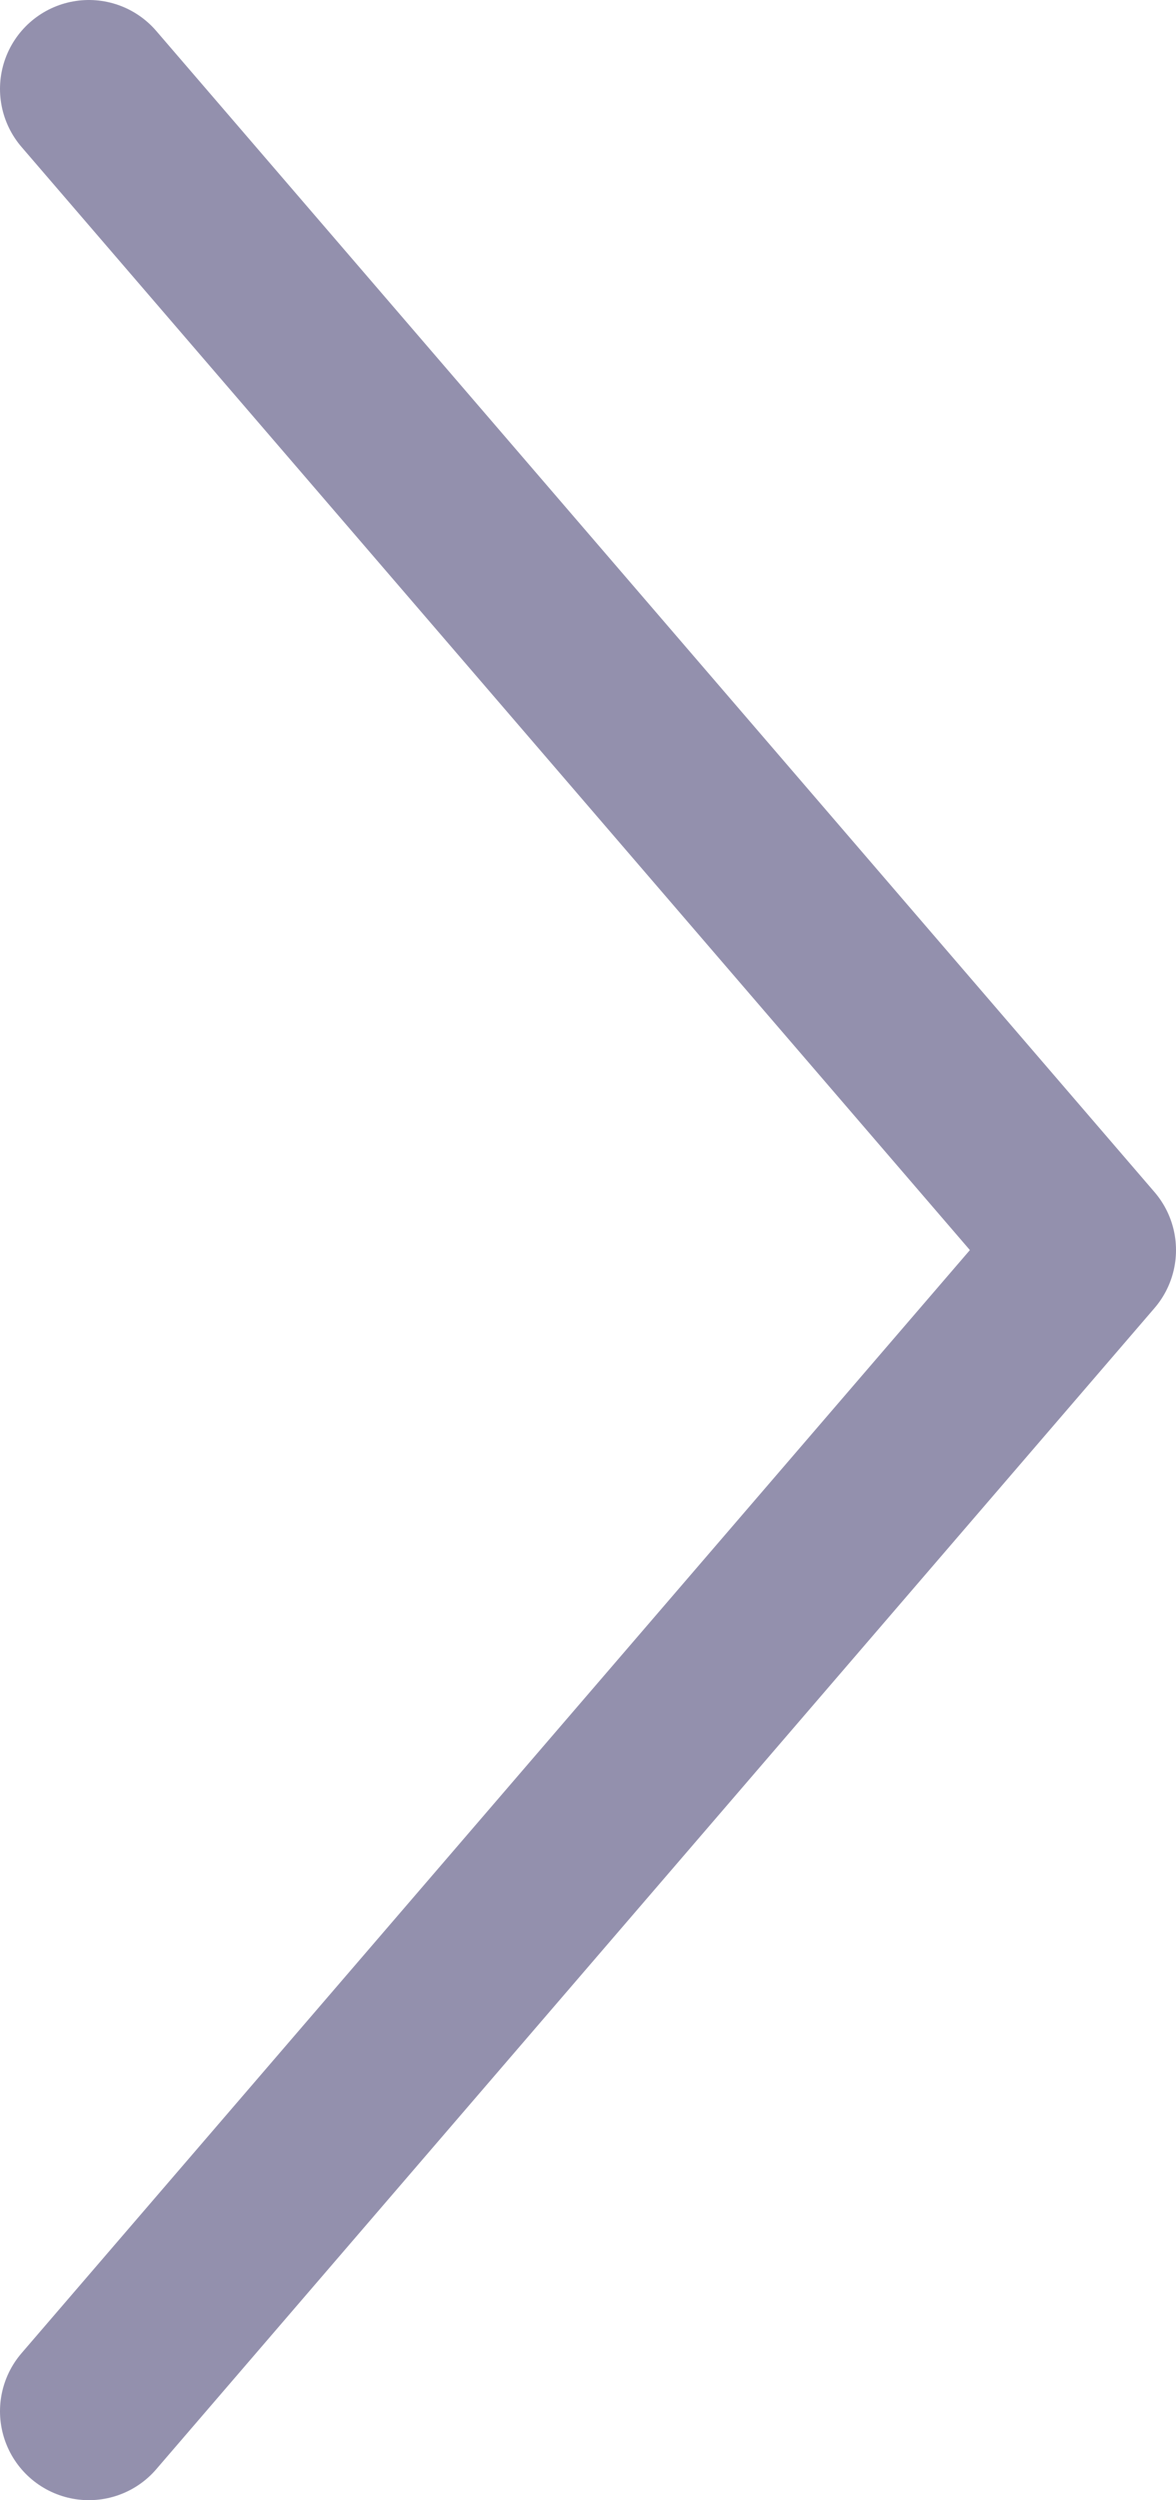 <?xml version="1.0" encoding="UTF-8"?>
<svg id="Layer_2" data-name="Layer 2" xmlns="http://www.w3.org/2000/svg" viewBox="0 0 33.08 70.28">
  <defs>
    <style>
      .cls-1 {
        fill: none;
        stroke: #9390ad;
        stroke-linecap: round;
        stroke-linejoin: round;
        stroke-width: 5px;
      }
    </style>
  </defs>
  <g id="arrows">
    <polyline class="cls-1" points="2.5 67.78 16.54 51.46 30.58 35.14 16.54 18.82 2.5 2.5"/>
  </g>
</svg>